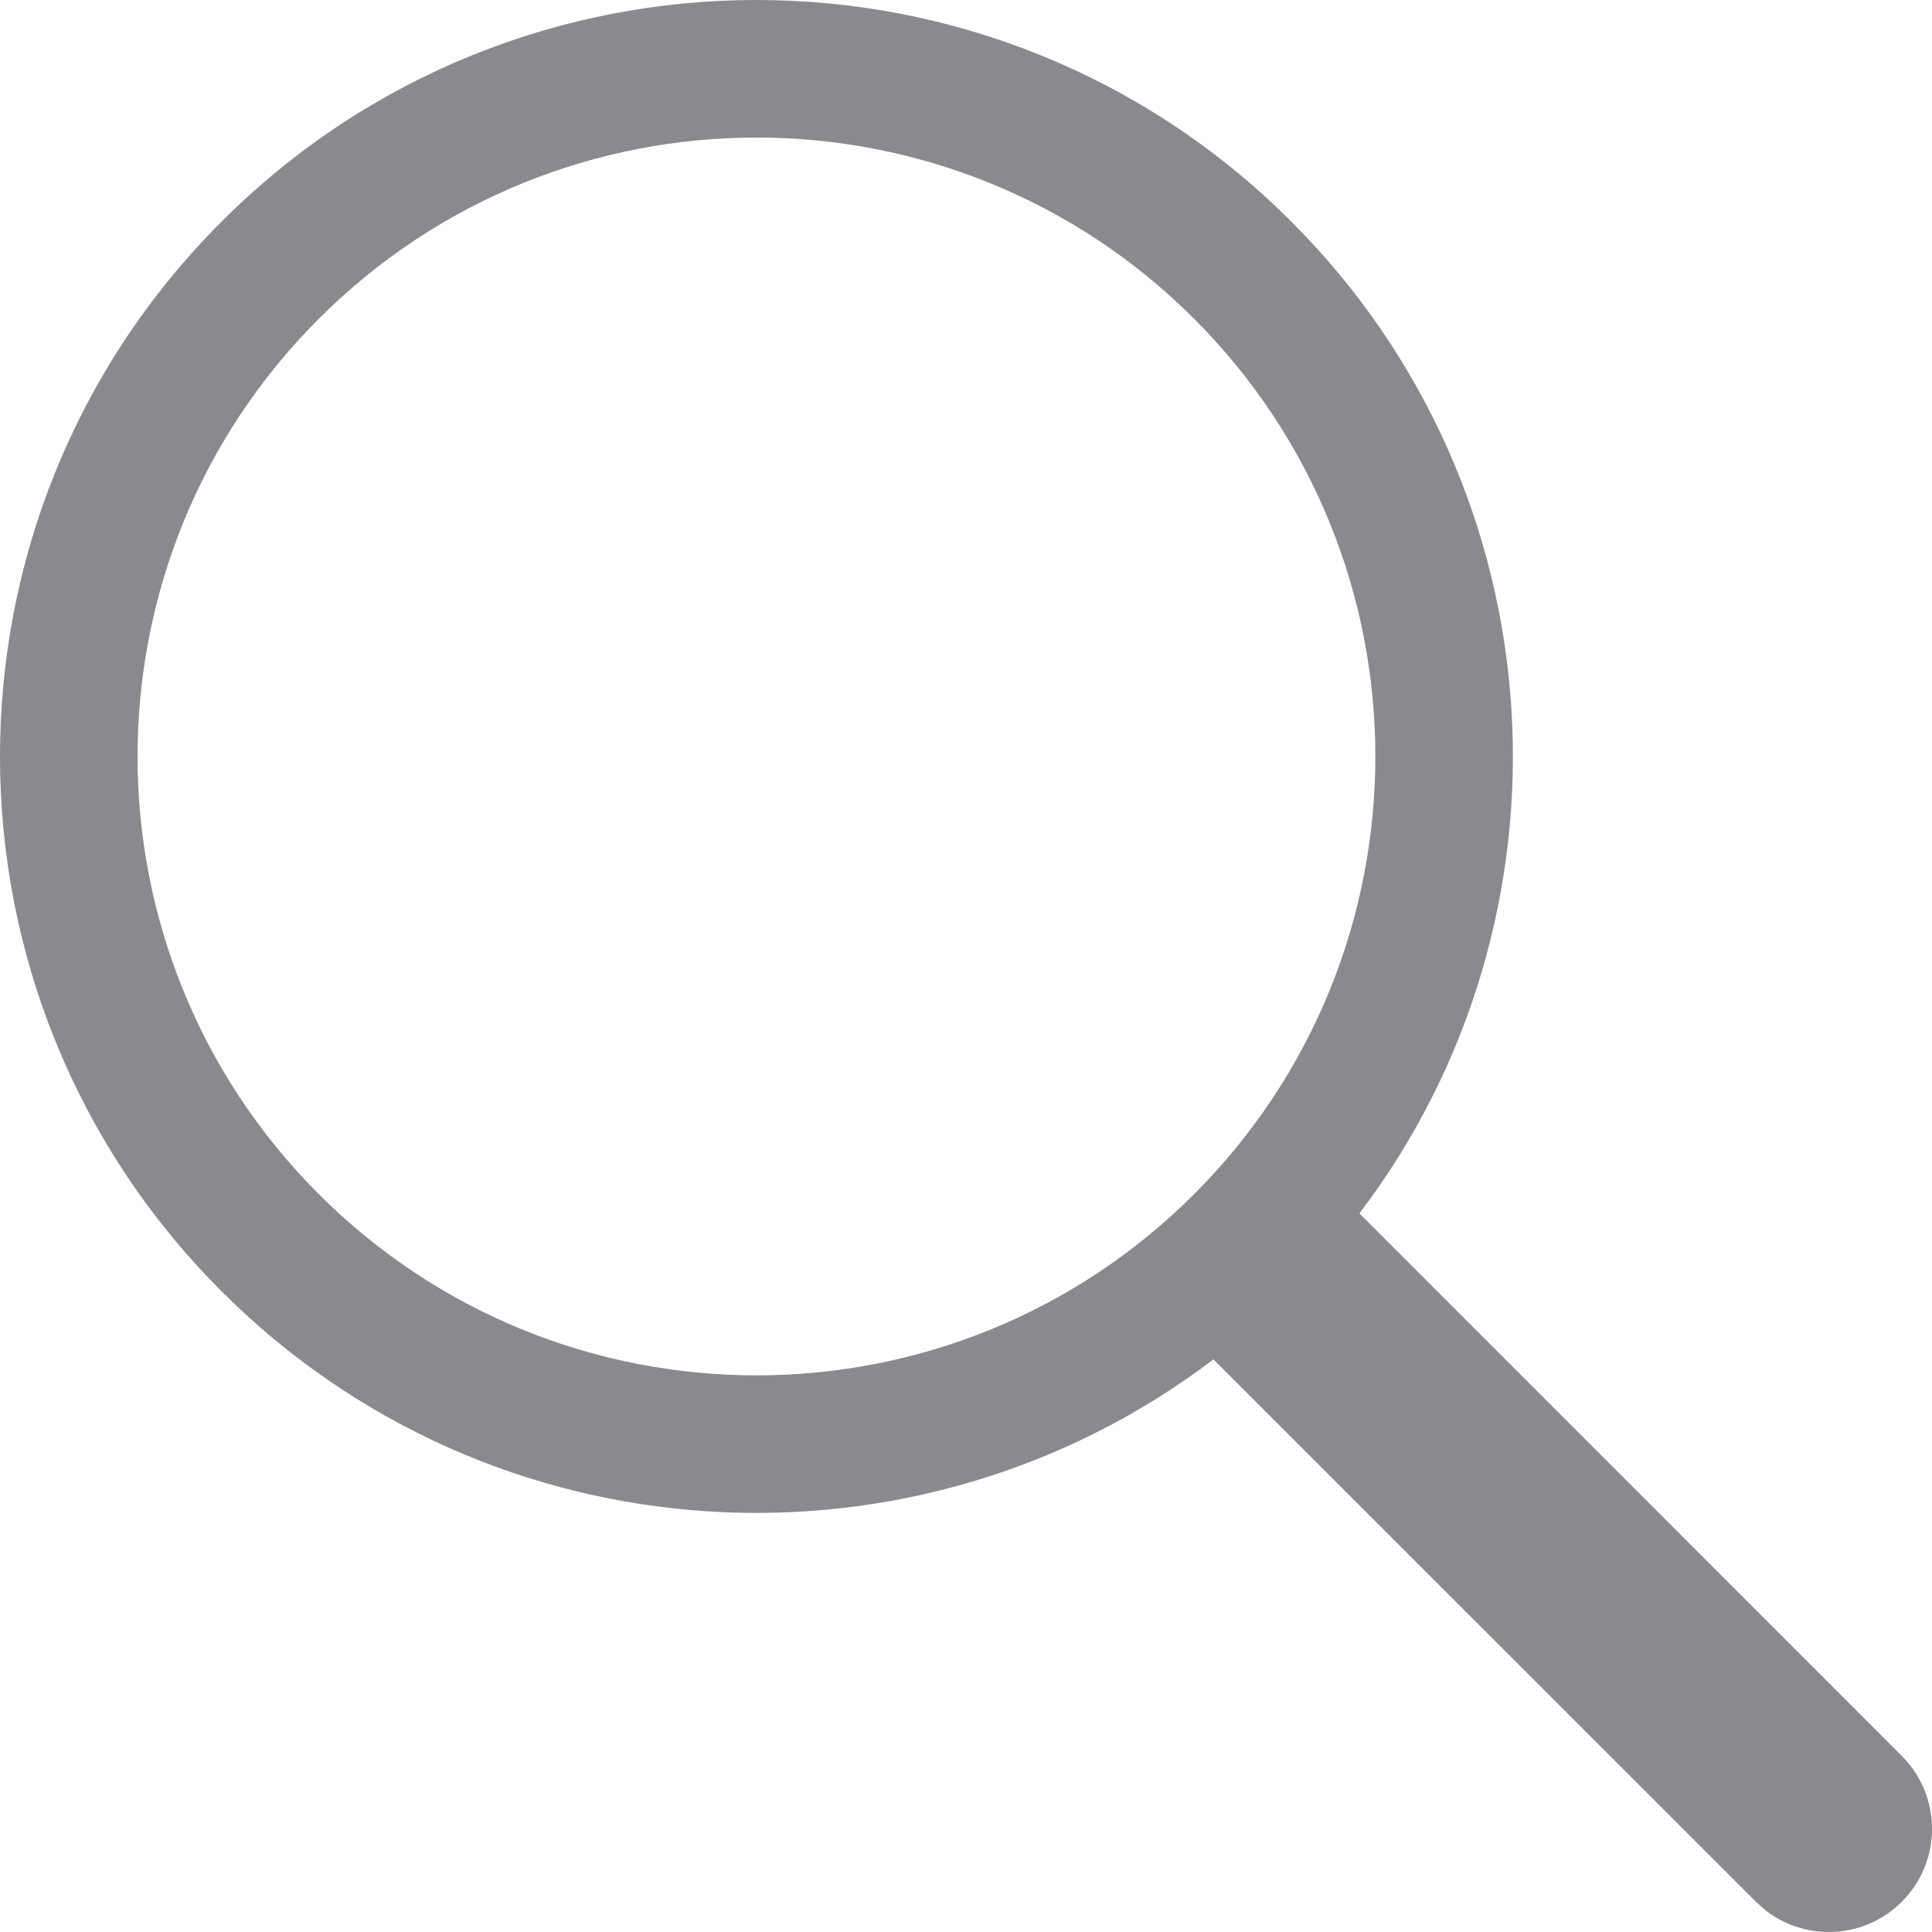 <svg width="26" height="26" viewBox="0 0 26 26" fill="none" xmlns="http://www.w3.org/2000/svg">
<path fill-rule="evenodd" clip-rule="evenodd" d="M18.295 16.329C21.326 12.339 21.02 6.624 17.378 2.982C13.403 -0.994 6.957 -0.994 2.982 2.982C-0.994 6.957 -0.994 13.403 2.982 17.378C6.624 21.021 12.34 21.326 16.33 18.294L23.63 25.593L23.772 25.718C24.317 26.132 25.096 26.09 25.593 25.593C26.136 25.051 26.136 24.172 25.593 23.63L18.295 16.329ZM4.29 4.29C7.543 1.038 12.817 1.038 16.07 4.29C19.322 7.543 19.322 12.817 16.07 16.07C12.817 19.322 7.543 19.322 4.29 16.07C1.038 12.817 1.038 7.543 4.29 4.29Z" fill="#3C3C43" fill-opacity="0.6"/>
</svg>
